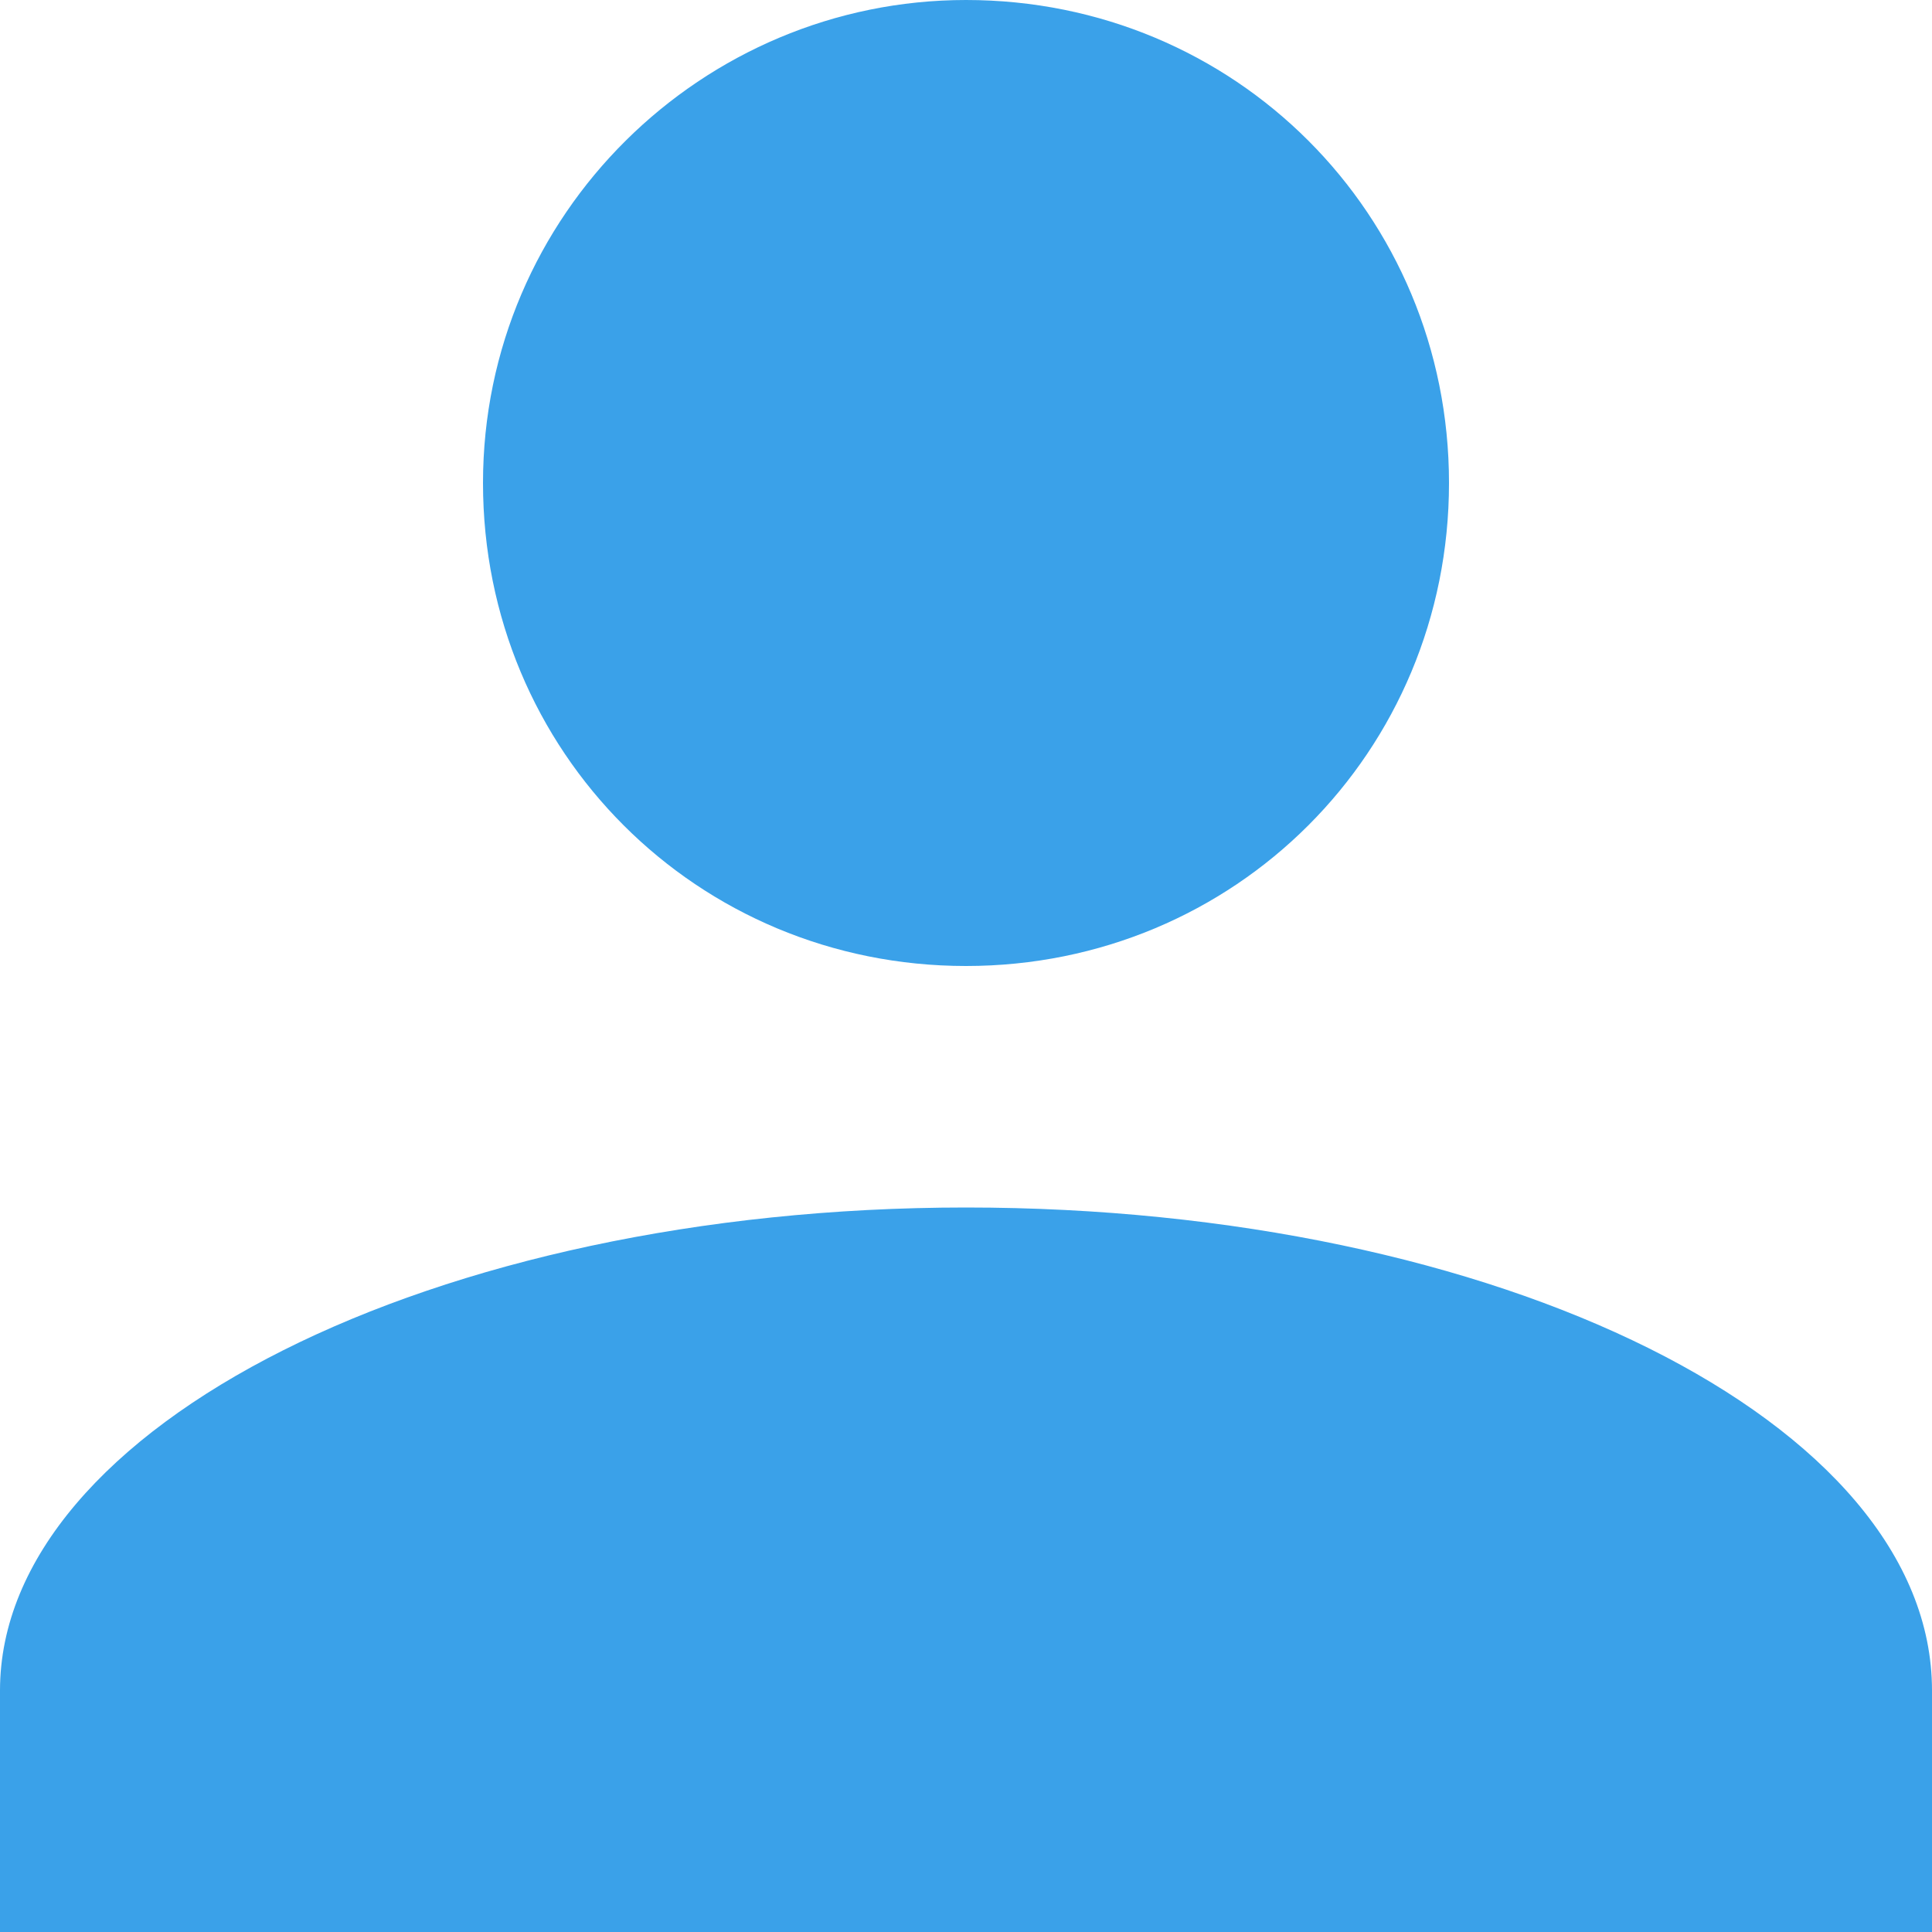 <svg width="16" height="16" viewBox="0 0 16 16" version="1.1" xmlns="http://www.w3.org/2000/svg" xmlns:xlink="http://www.w3.org/1999/xlink">
<title>account</title>
<desc>Created using Figma</desc>
<g id="Canvas" transform="translate(-403 486)">
<g id="account">
<g id="Vector">
<use xlink:href="#path0_fill" transform="translate(403 -486)" fill="#3AA1E9"/>
</g>
</g>
</g>
<defs>
<path id="path0_fill" d="M 8 0C 10.227 0 12 1.773 12 4C 12 6.227 10.227 8 8 8C 5.773 8 4 6.227 4 4C 4 1.773 5.818 0 8 0ZM 8 10C 12.409 10 16 11.773 16 14L 16 16L 0 16L 0 14C 0 11.818 3.591 10 8 10Z"/>
</defs>
</svg>

